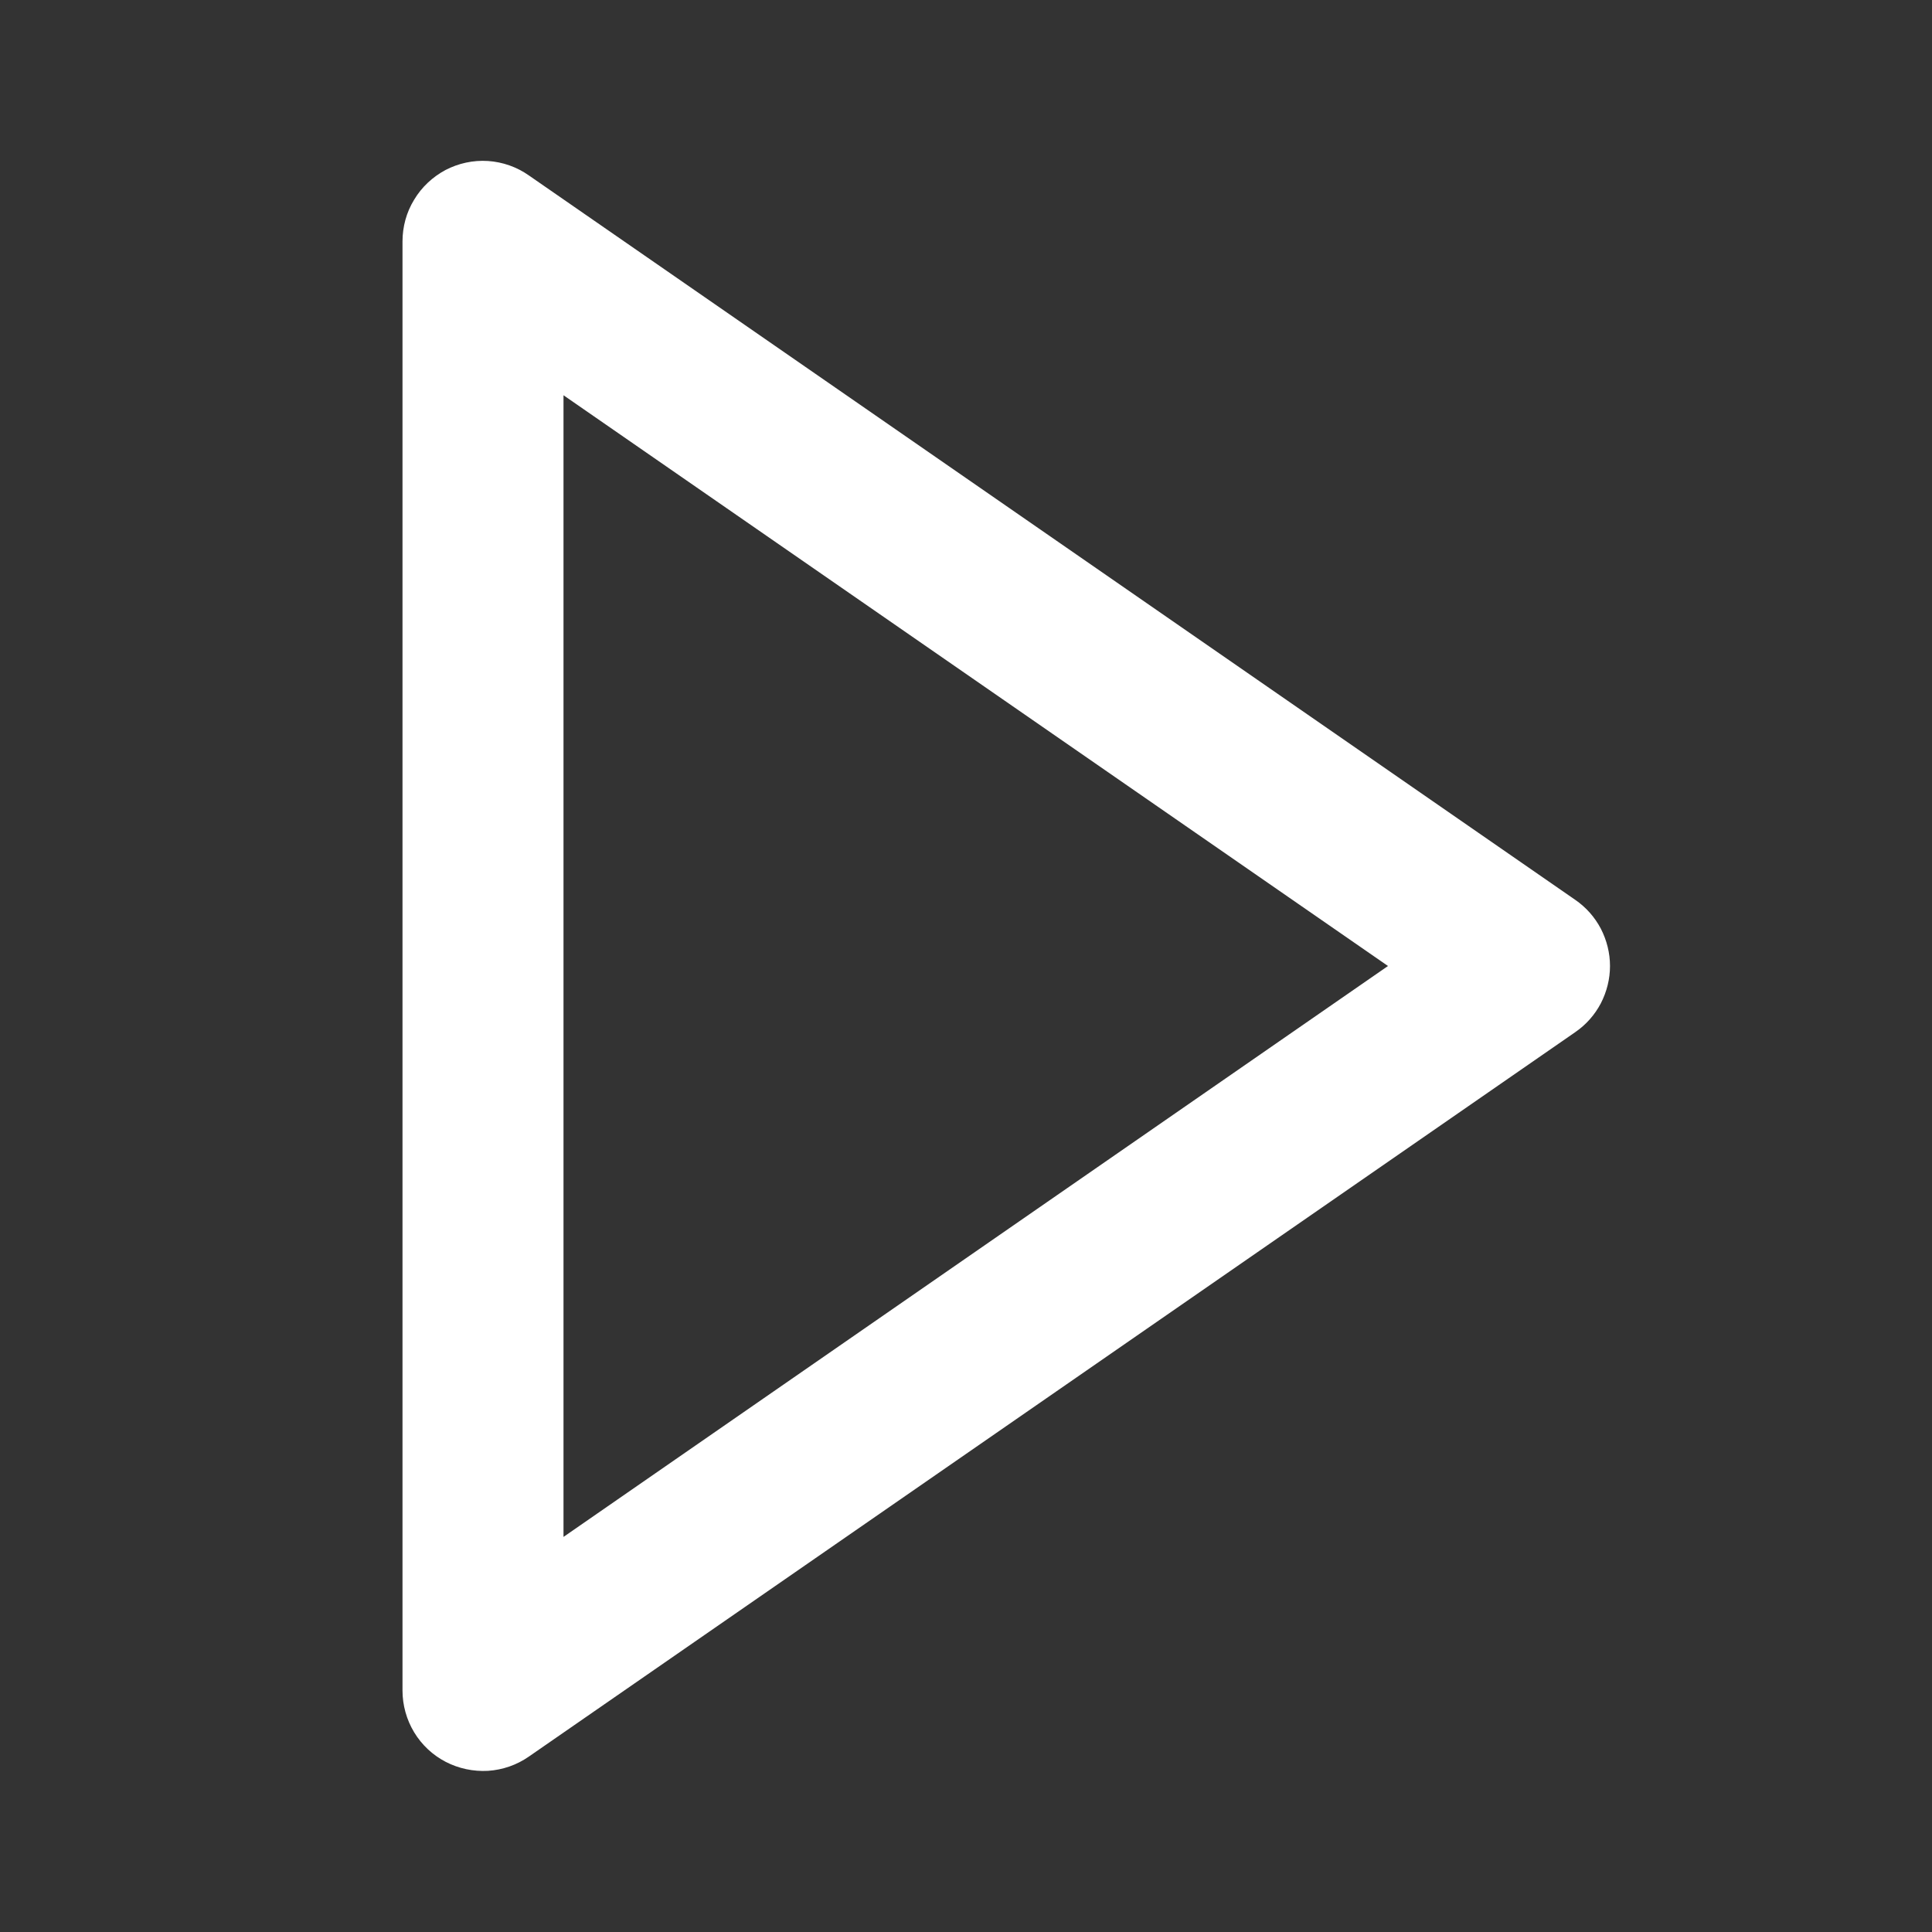 <svg width="12" height="12" viewBox="0 0 12 12" fill="none" xmlns="http://www.w3.org/2000/svg">
<rect x="0" y="0" width="12" height="12" fill="#333333" stroke="none"/>
<path d="M2.768 10.943C2.849 10.985 2.94 11.004 3.031 10.999C3.122 10.993 3.209 10.963 3.284 10.911L9.784 6.411C9.851 6.365 9.905 6.304 9.943 6.232C9.98 6.16 10 6.081 10 6C10 5.919 9.98 5.84 9.943 5.768C9.905 5.696 9.851 5.635 9.784 5.589L3.284 1.089C3.21 1.037 3.122 1.006 3.031 1C2.939 0.994 2.848 1.014 2.767 1.056C2.687 1.099 2.619 1.162 2.572 1.241C2.524 1.319 2.5 1.409 2.5 1.5V10.5C2.5 10.591 2.525 10.681 2.572 10.759C2.619 10.837 2.687 10.901 2.768 10.943ZM3.5 2.455L8.621 6L3.5 9.546V2.455Z" fill="white"/>
</svg>
